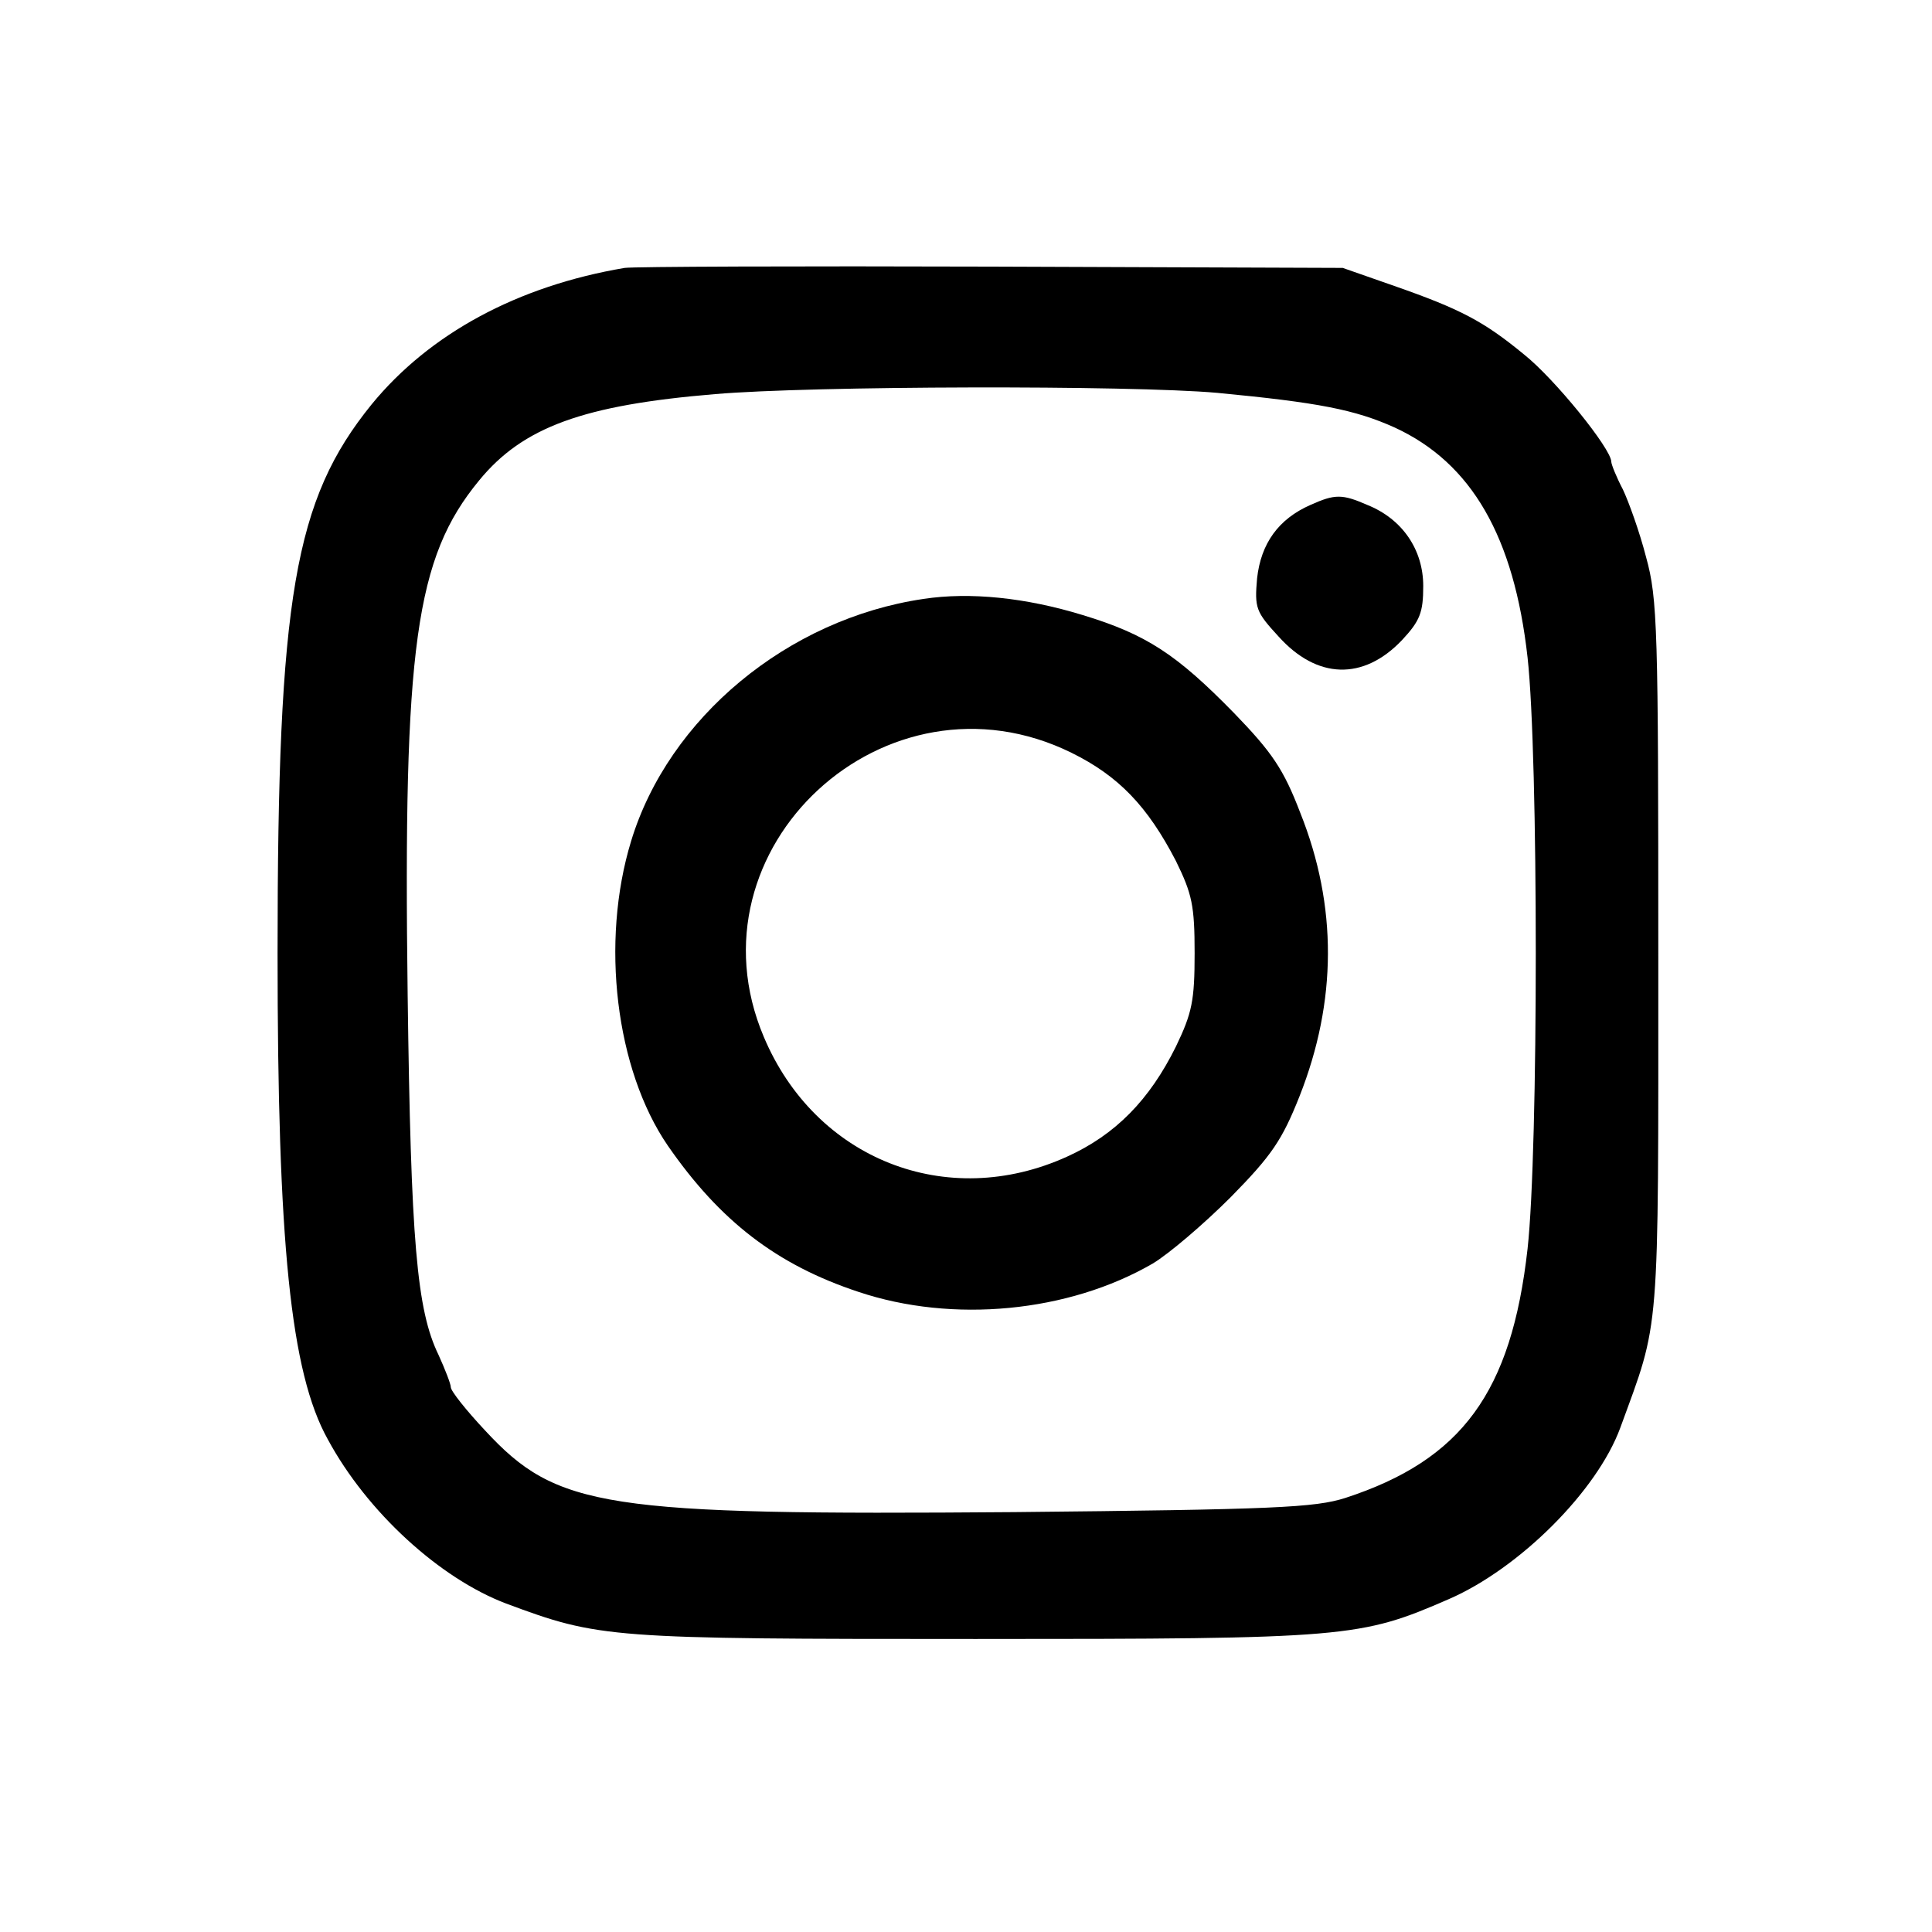<?xml version="1.0" standalone="no"?>
<!DOCTYPE svg PUBLIC "-//W3C//DTD SVG 20010904//EN"
 "http://www.w3.org/TR/2001/REC-SVG-20010904/DTD/svg10.dtd">
<svg version="1.0" xmlns="http://www.w3.org/2000/svg"
 width="300pt" height="300pt" viewBox="0 0 300 300"
 preserveAspectRatio="xMidYMid meet">
<g transform="translate(0,300) scale(0.1,-0.1)"
fill="#000000" stroke="none">
<path d="M970 2584 c-166 -28 -303 -102 -393 -212 -120 -148 -146 -300 -146
-852 0 -449 20 -651 78 -755 61 -113 174 -216 277 -255 145 -54 159 -55 729
-55 578 0 597 2 735 62 110 48 230 168 266 266 62 170 59 131 59 732 0 509 -1
555 -19 620 -10 39 -27 86 -36 105 -10 19 -18 39 -18 43 0 20 -88 129 -136
167 -62 51 -98 70 -201 106 l-80 28 -545 2 c-300 1 -556 0 -570 -2z m920 -194
c157 -15 214 -26 276 -54 119 -55 185 -169 206 -357 17 -153 17 -765 0 -918
-25 -223 -102 -328 -283 -387 -47 -15 -110 -18 -514 -22 -638 -5 -710 6 -822
127 -29 31 -53 61 -53 67 0 5 -9 28 -19 50 -34 70 -43 176 -48 559 -7 540 12
679 111 799 68 83 162 117 366 134 151 13 645 14 780 2z"/>
<path d="M2035 2216 c-50 -22 -77 -60 -83 -114 -4 -46 -2 -52 33 -90 60 -67
132 -69 192 -6 28 30 33 43 33 84 0 56 -32 104 -87 126 -39 17 -50 17 -88 0z"/>
<path d="M1434 2070 c-211 -31 -396 -185 -454 -376 -48 -157 -24 -355 57 -473
81 -117 169 -185 296 -227 146 -49 326 -32 457 44 25 15 79 61 121 103 64 65
80 89 107 157 58 147 59 295 1 440 -26 68 -44 94 -103 155 -89 91 -136 122
-235 152 -88 27 -175 36 -247 25z m230 -239 c73 -36 118 -83 162 -168 25 -51
29 -69 29 -143 0 -74 -4 -93 -29 -145 -41 -83 -94 -137 -169 -171 -187 -85
-391 -4 -471 186 -124 293 190 583 478 441z"/>
</g>
</svg>
